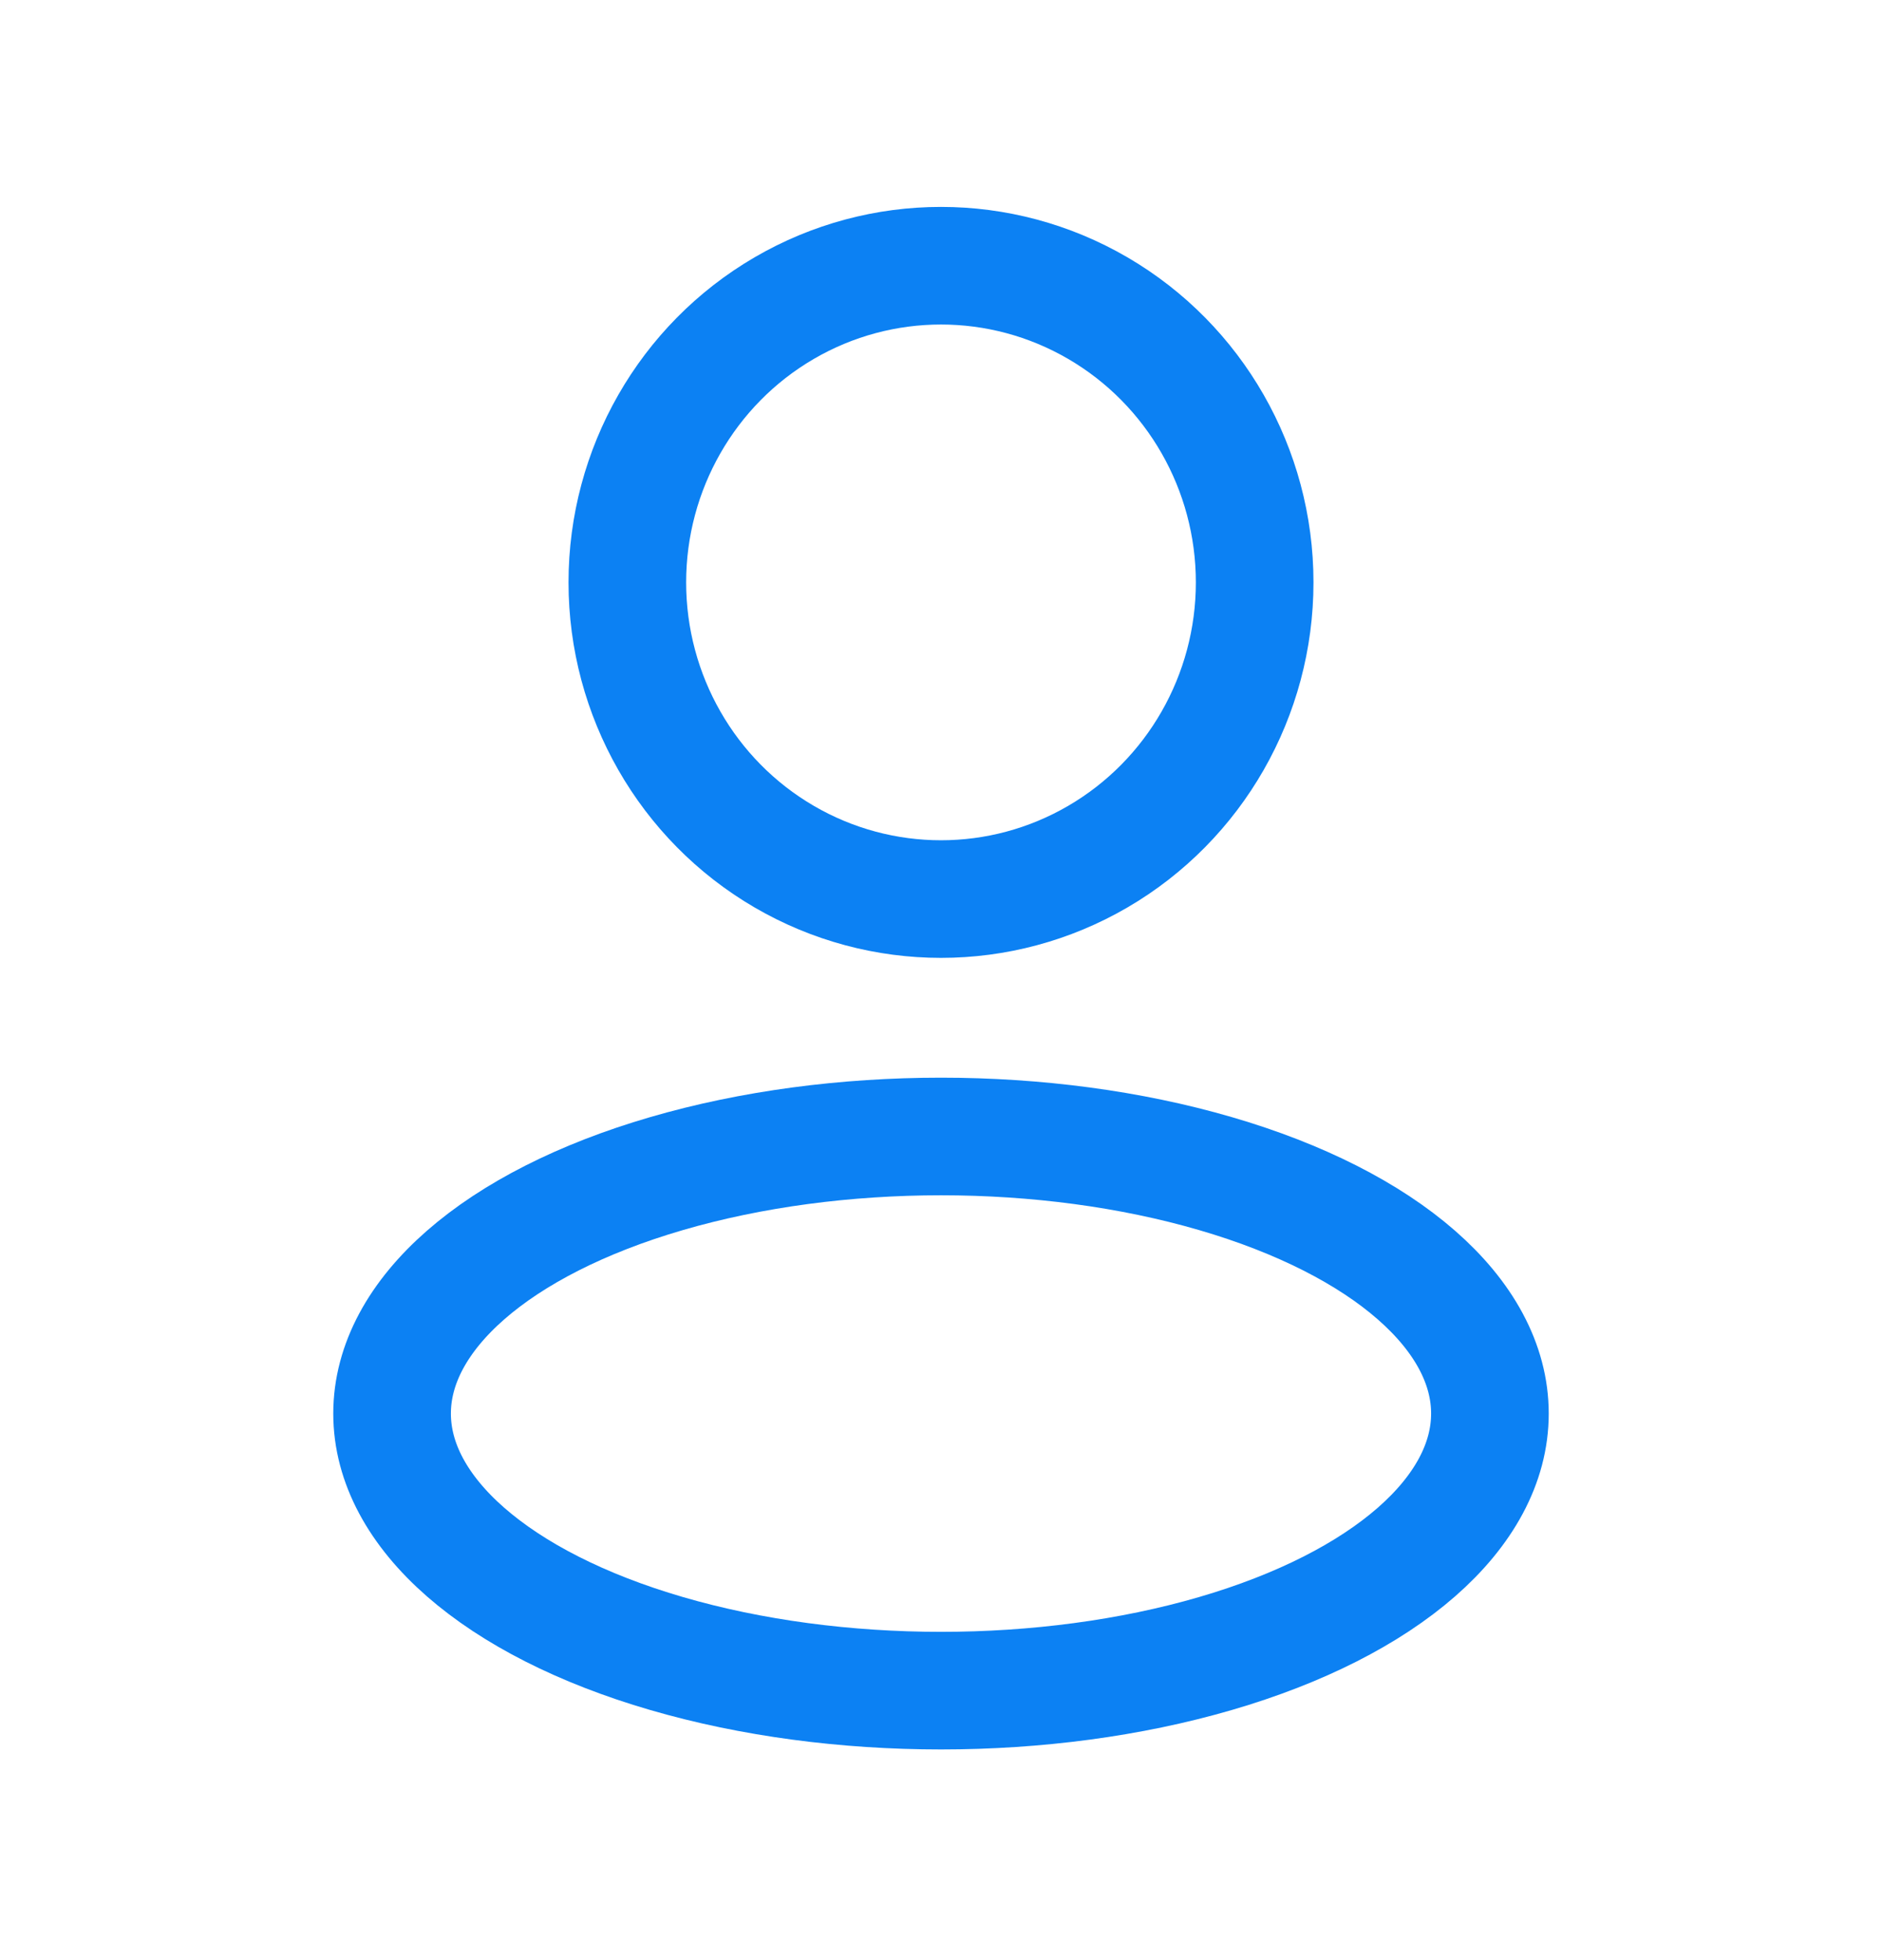 <svg width="24" height="25" viewBox="0 0 24 25" fill="none" xmlns="http://www.w3.org/2000/svg">
<ellipse cx="12" cy="18.029" rx="7" ry="3.534" stroke="#0C81F3" stroke-width="1.5" stroke-linejoin="round"/>
<ellipse cx="12" cy="7.428" rx="4" ry="4.039" stroke="#0C81F3" stroke-width="1.5" stroke-linejoin="round"/>
</svg>
